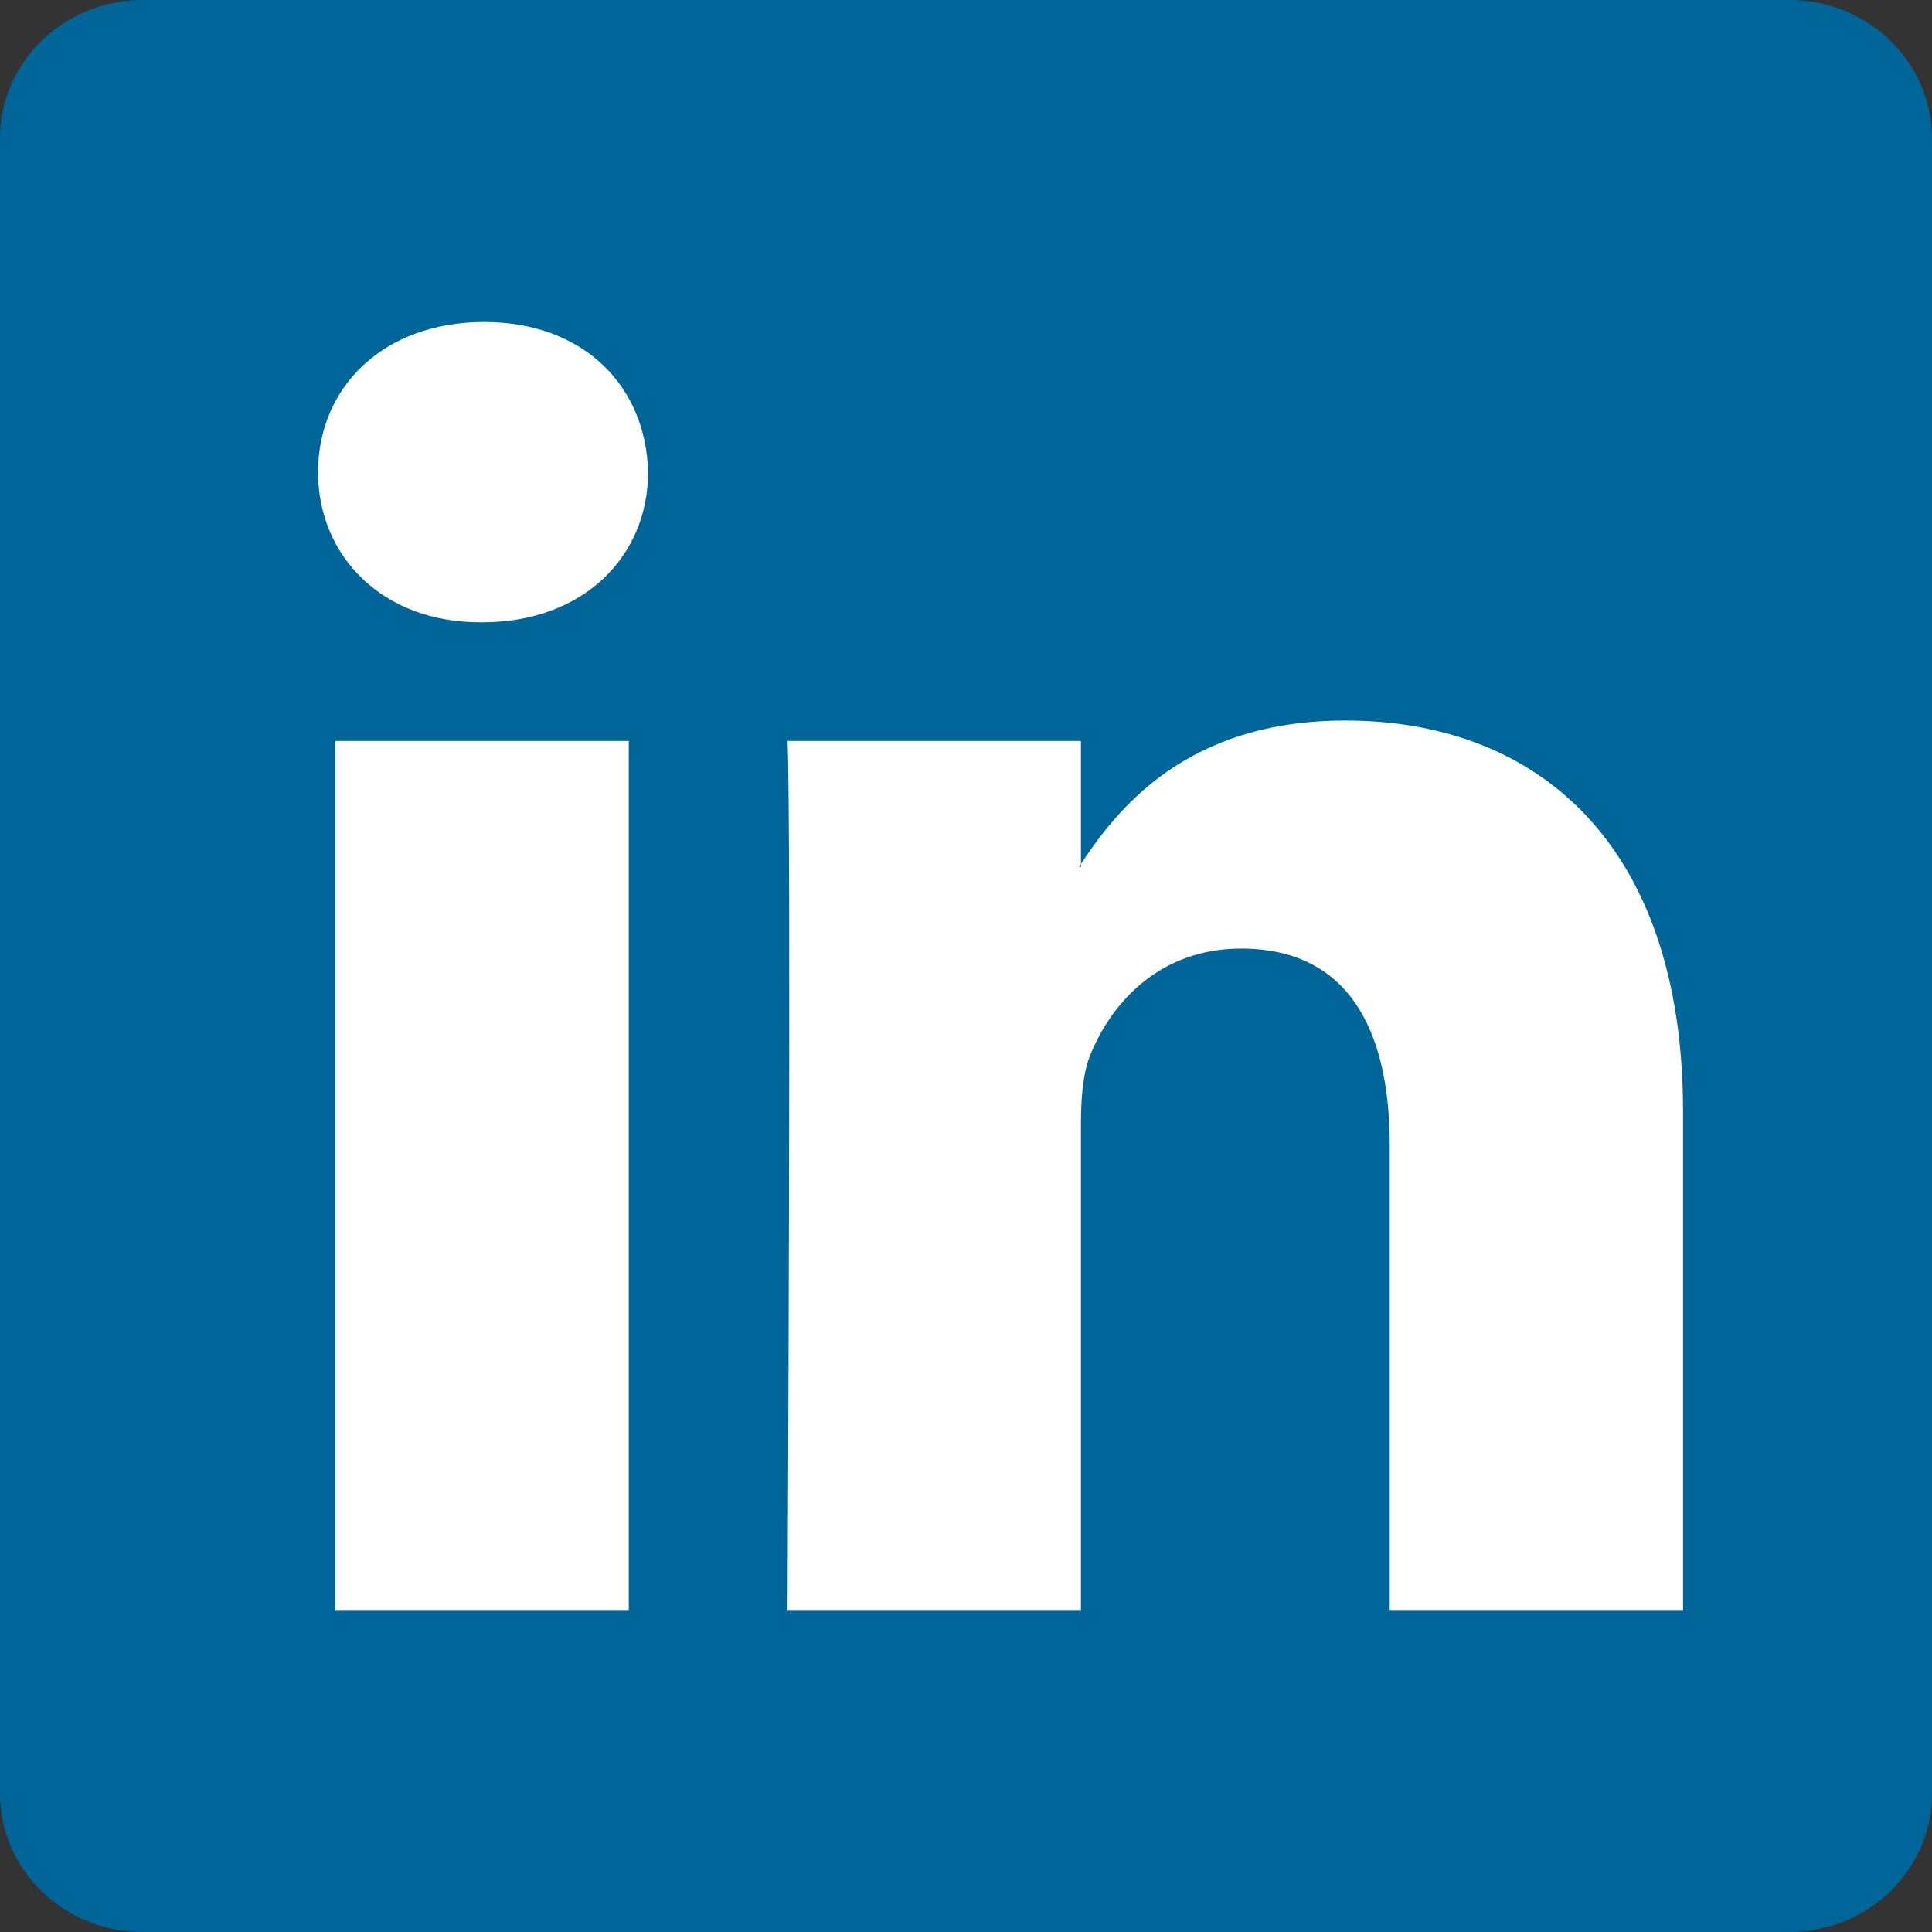 <svg width="142" height="142" viewBox="0 0 142 142" fill="none" xmlns="http://www.w3.org/2000/svg">
<rect x="0" y="0" width="142" height="142" fill="#333333" stroke="none"/>
<path d="M0 10.172C0 4.556 4.698 0 10.493 0H131.506C137.302 0 142 4.556 142 10.172V131.828C142 137.446 137.302 142 131.506 142H10.493C4.698 142 0 137.446 0 131.828V10.172Z" fill="#006699"/>
<path fill-rule="evenodd" clip-rule="evenodd" d="M46.215 118.333V54.459H24.653V118.333H46.215ZM35.434 45.738C42.953 45.738 47.633 40.833 47.633 34.703C47.493 28.436 42.953 23.667 35.577 23.667C28.201 23.667 23.378 28.436 23.378 34.703C23.378 40.833 28.057 45.738 35.293 45.738H35.434Z" fill="white"/>
<path fill-rule="evenodd" clip-rule="evenodd" d="M57.885 118.333H79.447V82.663C79.447 80.754 79.587 78.847 80.156 77.482C81.715 73.668 85.263 69.718 91.219 69.718C99.022 69.718 102.143 75.575 102.143 84.162V118.333H123.702V81.709C123.702 62.089 113.065 52.96 98.879 52.96C87.247 52.96 82.141 59.362 79.303 63.722H79.448V54.459H57.886C58.169 60.452 57.885 118.333 57.885 118.333Z" fill="white"/>
</svg>
